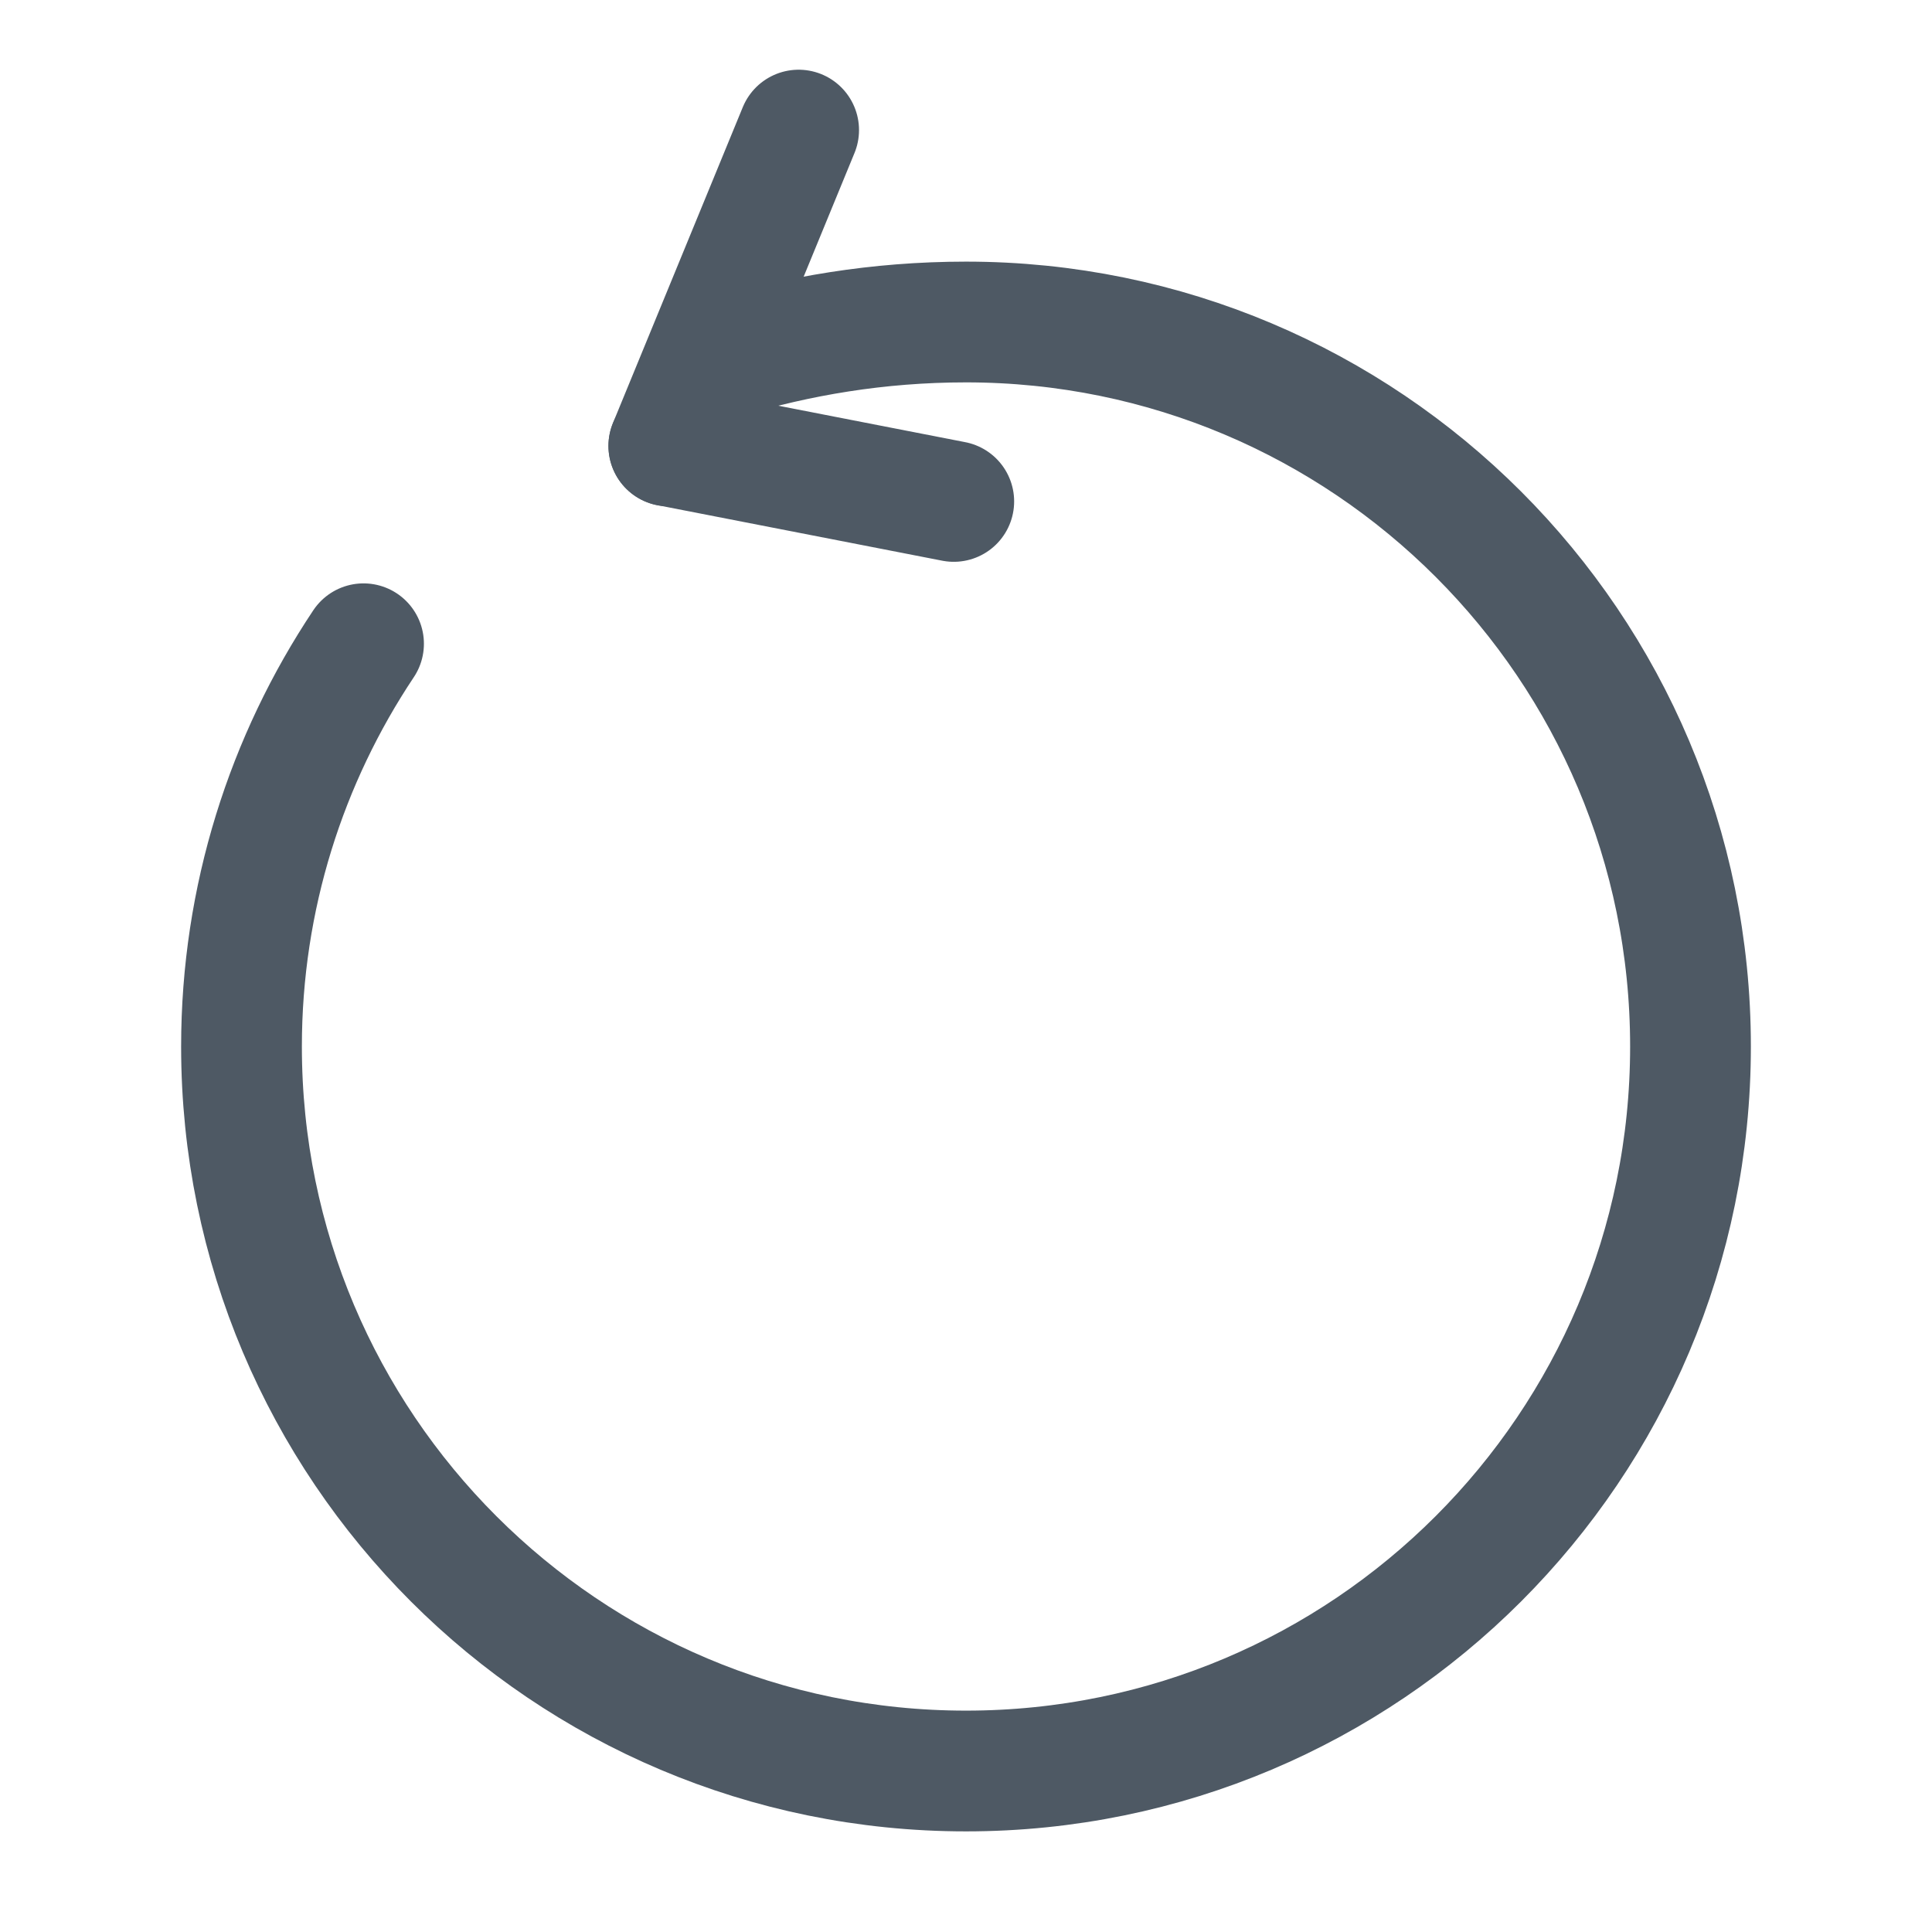 <svg width="24" height="24" viewBox="0 0 24 24" fill="none" xmlns="http://www.w3.org/2000/svg">
<path d="M9 4.446C9.903 4.176 10.9 4 12 4C16.972 4 21 8.028 21 13C21 17.972 16.972 22 12 22C7.028 22 3 17.972 3 13C3 11.152 3.561 9.429 4.516 7.997" stroke="#4E5964" stroke-width="1.5" stroke-linecap="round" stroke-linejoin="round"/>
<path d="M8.308 5.54L9.921 1.616" stroke="#4E5964" stroke-width="1.5" stroke-linecap="round" stroke-linejoin="round"/>
<path d="M8.309 5.539L11.848 6.229" stroke="#4E5964" stroke-width="1.5" stroke-linecap="round" stroke-linejoin="round"/>
</svg>
